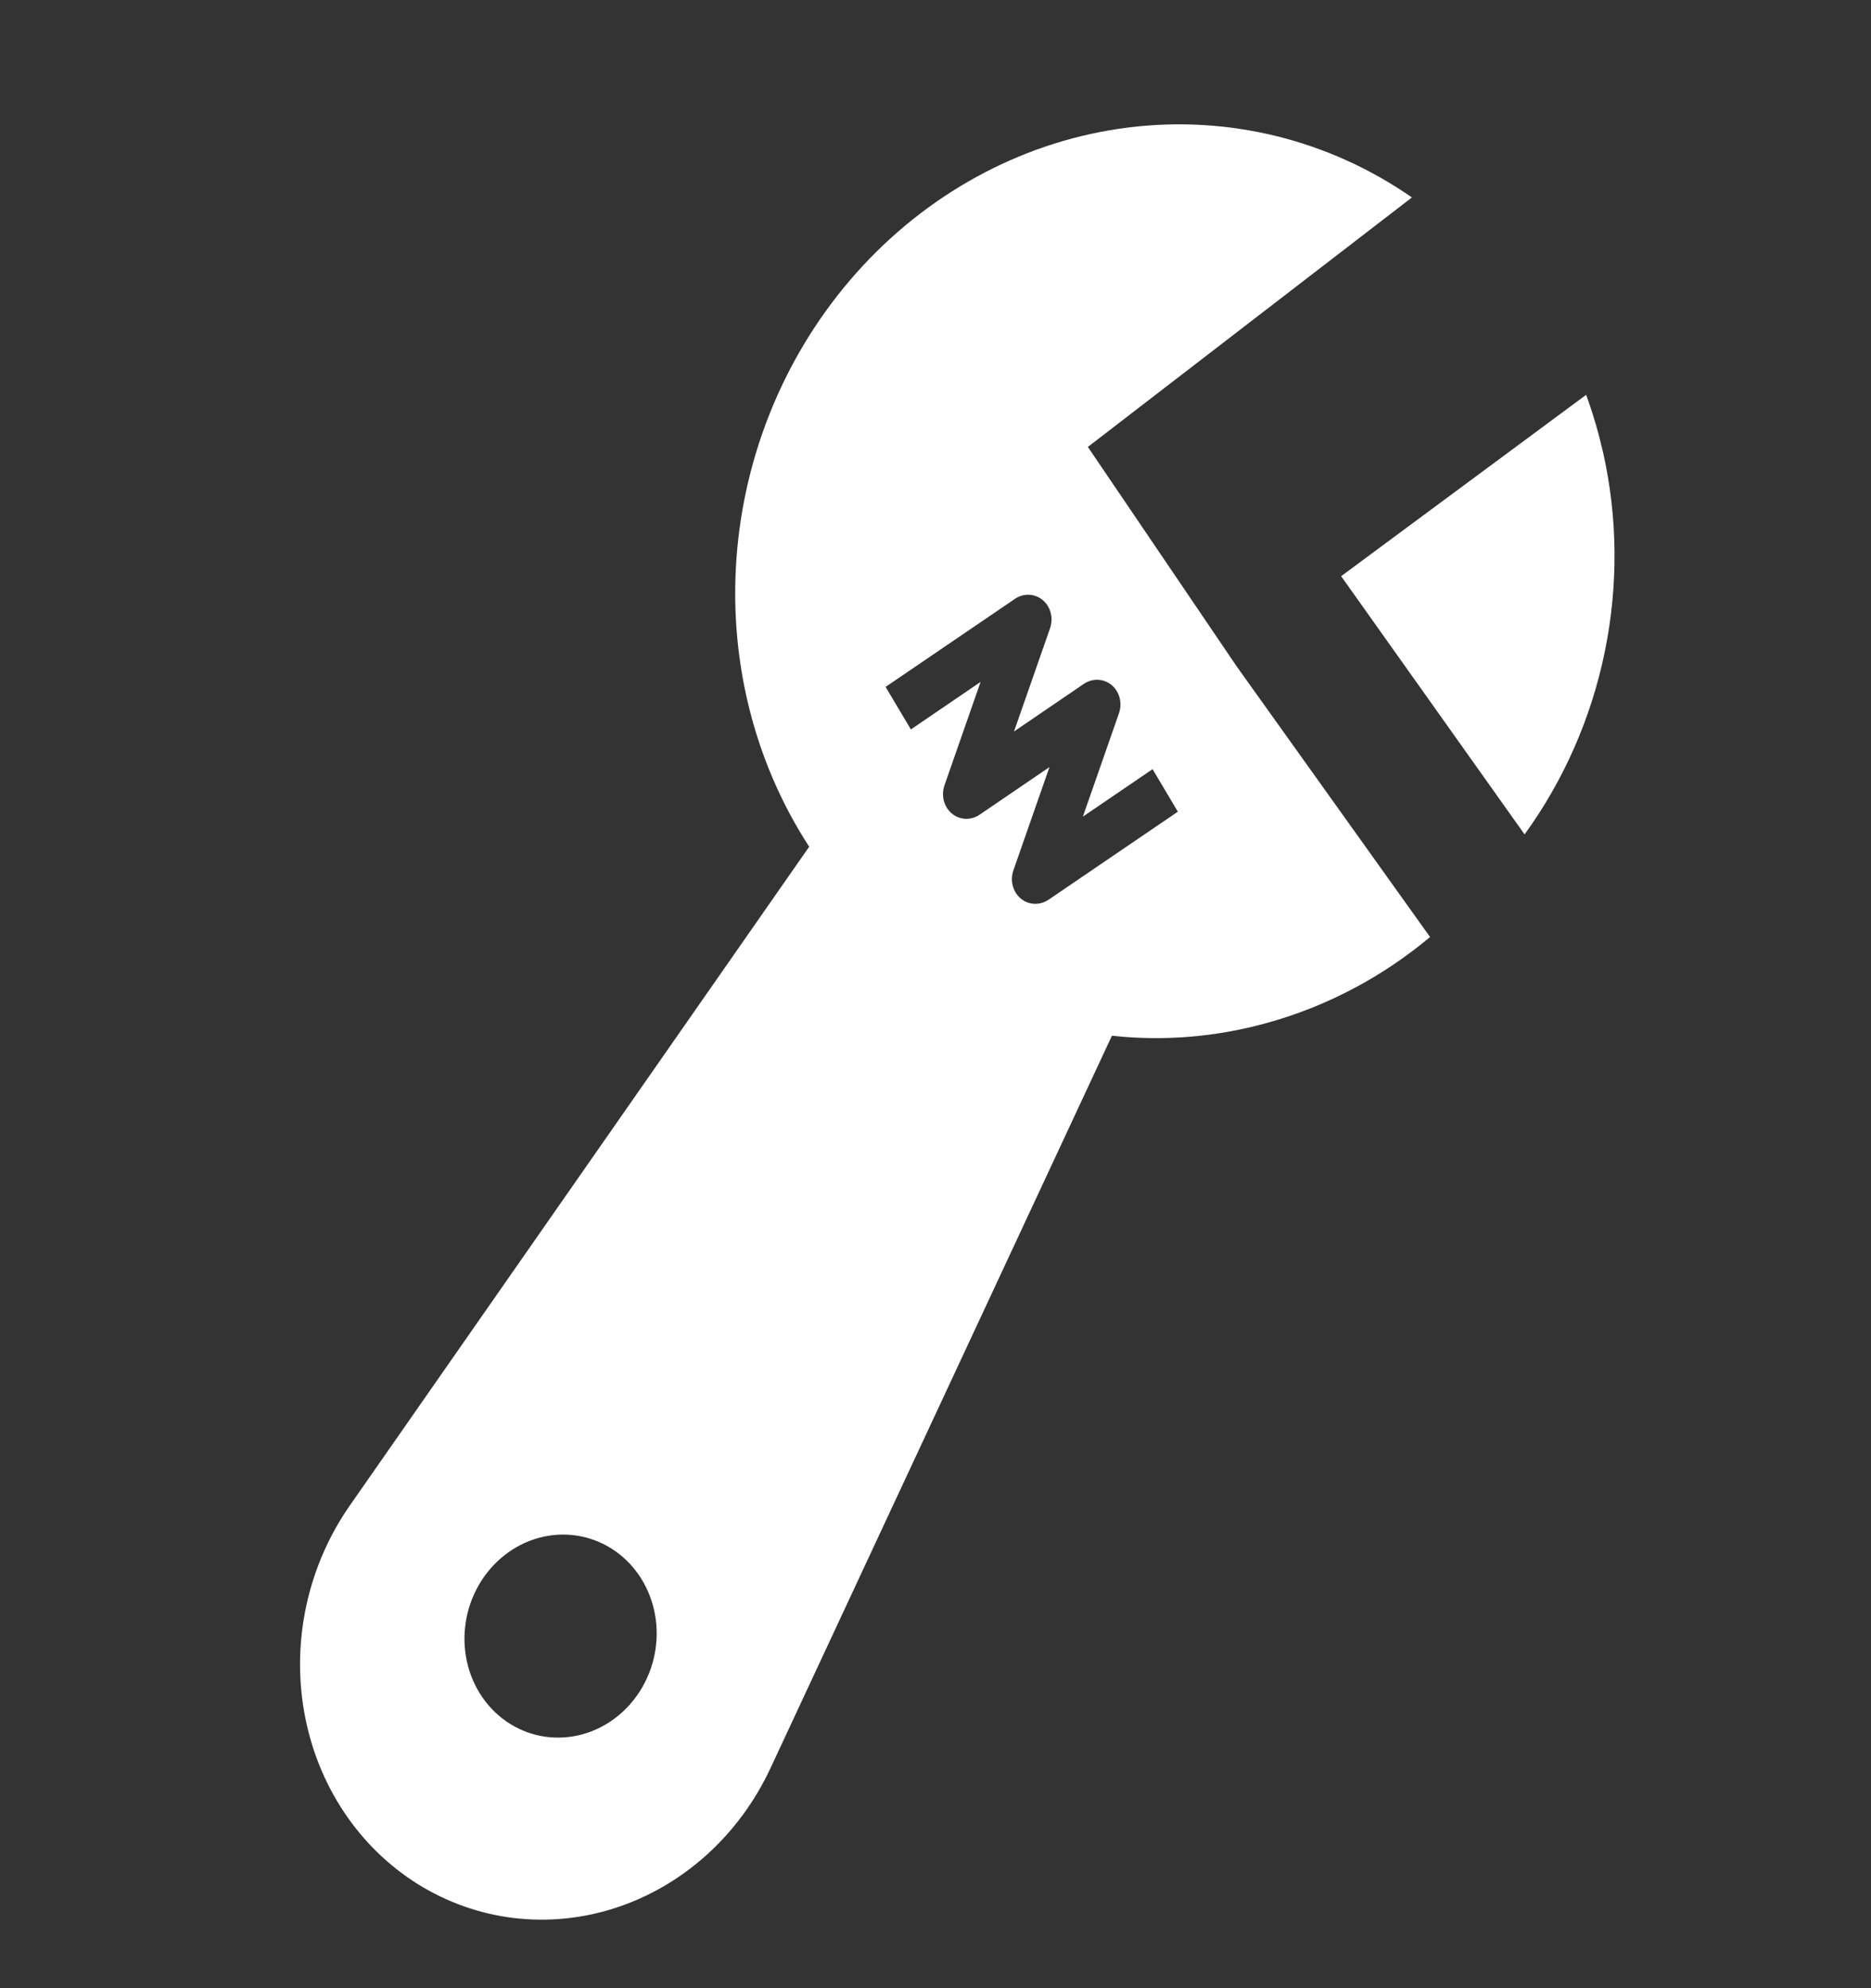 <svg width="96" height="102" viewBox="0 0 96 102" fill="none" xmlns="http://www.w3.org/2000/svg">
<rect x="0" y="0" width="96" height="102" fill="#333333" stroke="none"/>
<path d="M82.253 23.211C83.007 26.555 83.036 30.055 82.338 33.448C81.641 36.842 80.234 40.041 78.225 42.807L68.813 29.56L81.384 20.256C81.731 21.207 82.02 22.193 82.253 23.211Z" fill="white"/>
<path d="M65.021 52.476C68.155 51.607 70.973 50.081 73.376 48.072L63.452 34.186L55.818 22.929L72.445 10.13C68.184 7.17 63.039 5.901 57.896 6.541C52.754 7.18 47.936 9.689 44.273 13.634C40.61 17.579 38.331 22.715 37.828 28.155C37.325 33.595 38.63 39 41.519 43.439L17.945 77.243C16.883 78.768 16.127 80.501 15.726 82.332C15.325 84.163 15.288 86.052 15.617 87.879C15.945 89.706 16.633 91.43 17.635 92.942C18.637 94.454 19.933 95.72 21.438 96.66C22.944 97.6 24.627 98.193 26.379 98.401C28.132 98.609 29.917 98.428 31.619 97.869C33.321 97.31 34.904 96.385 36.266 95.154C37.628 93.923 38.739 92.413 39.53 90.719L57.052 53.136C59.712 53.426 62.412 53.202 65.021 52.476ZM53.876 32.237L52.028 37.527L55.604 35.09C55.823 34.94 56.08 34.865 56.337 34.875C56.595 34.886 56.84 34.982 57.04 35.149C57.239 35.316 57.382 35.547 57.448 35.809C57.514 36.07 57.501 36.349 57.409 36.606L55.561 41.897L59.138 39.46L60.435 41.642L53.803 46.157C53.584 46.305 53.329 46.38 53.072 46.369C52.816 46.358 52.571 46.263 52.373 46.096C52.174 45.93 52.031 45.7 51.964 45.44C51.897 45.18 51.909 44.902 51.999 44.645L53.847 39.355L50.27 41.792C50.051 41.942 49.795 42.017 49.538 42.007C49.28 41.996 49.034 41.9 48.835 41.733C48.636 41.566 48.493 41.335 48.426 41.073C48.36 40.812 48.374 40.533 48.465 40.276L50.313 34.985L46.737 37.422L45.44 35.24L52.072 30.726C52.291 30.577 52.546 30.502 52.802 30.513C53.059 30.524 53.303 30.619 53.502 30.786C53.701 30.952 53.844 31.182 53.911 31.442C53.978 31.702 53.965 31.98 53.876 32.237ZM29.897 88.972C28.624 89.325 27.284 89.133 26.171 88.439C25.058 87.744 24.264 86.604 23.963 85.268C23.663 83.933 23.88 82.511 24.567 81.317C25.255 80.123 26.356 79.254 27.629 78.901C28.902 78.548 30.242 78.74 31.355 79.434C32.467 80.129 33.261 81.269 33.562 82.605C33.863 83.941 33.646 85.362 32.958 86.556C32.271 87.75 31.17 88.619 29.897 88.972Z" fill="white"/>
</svg>
